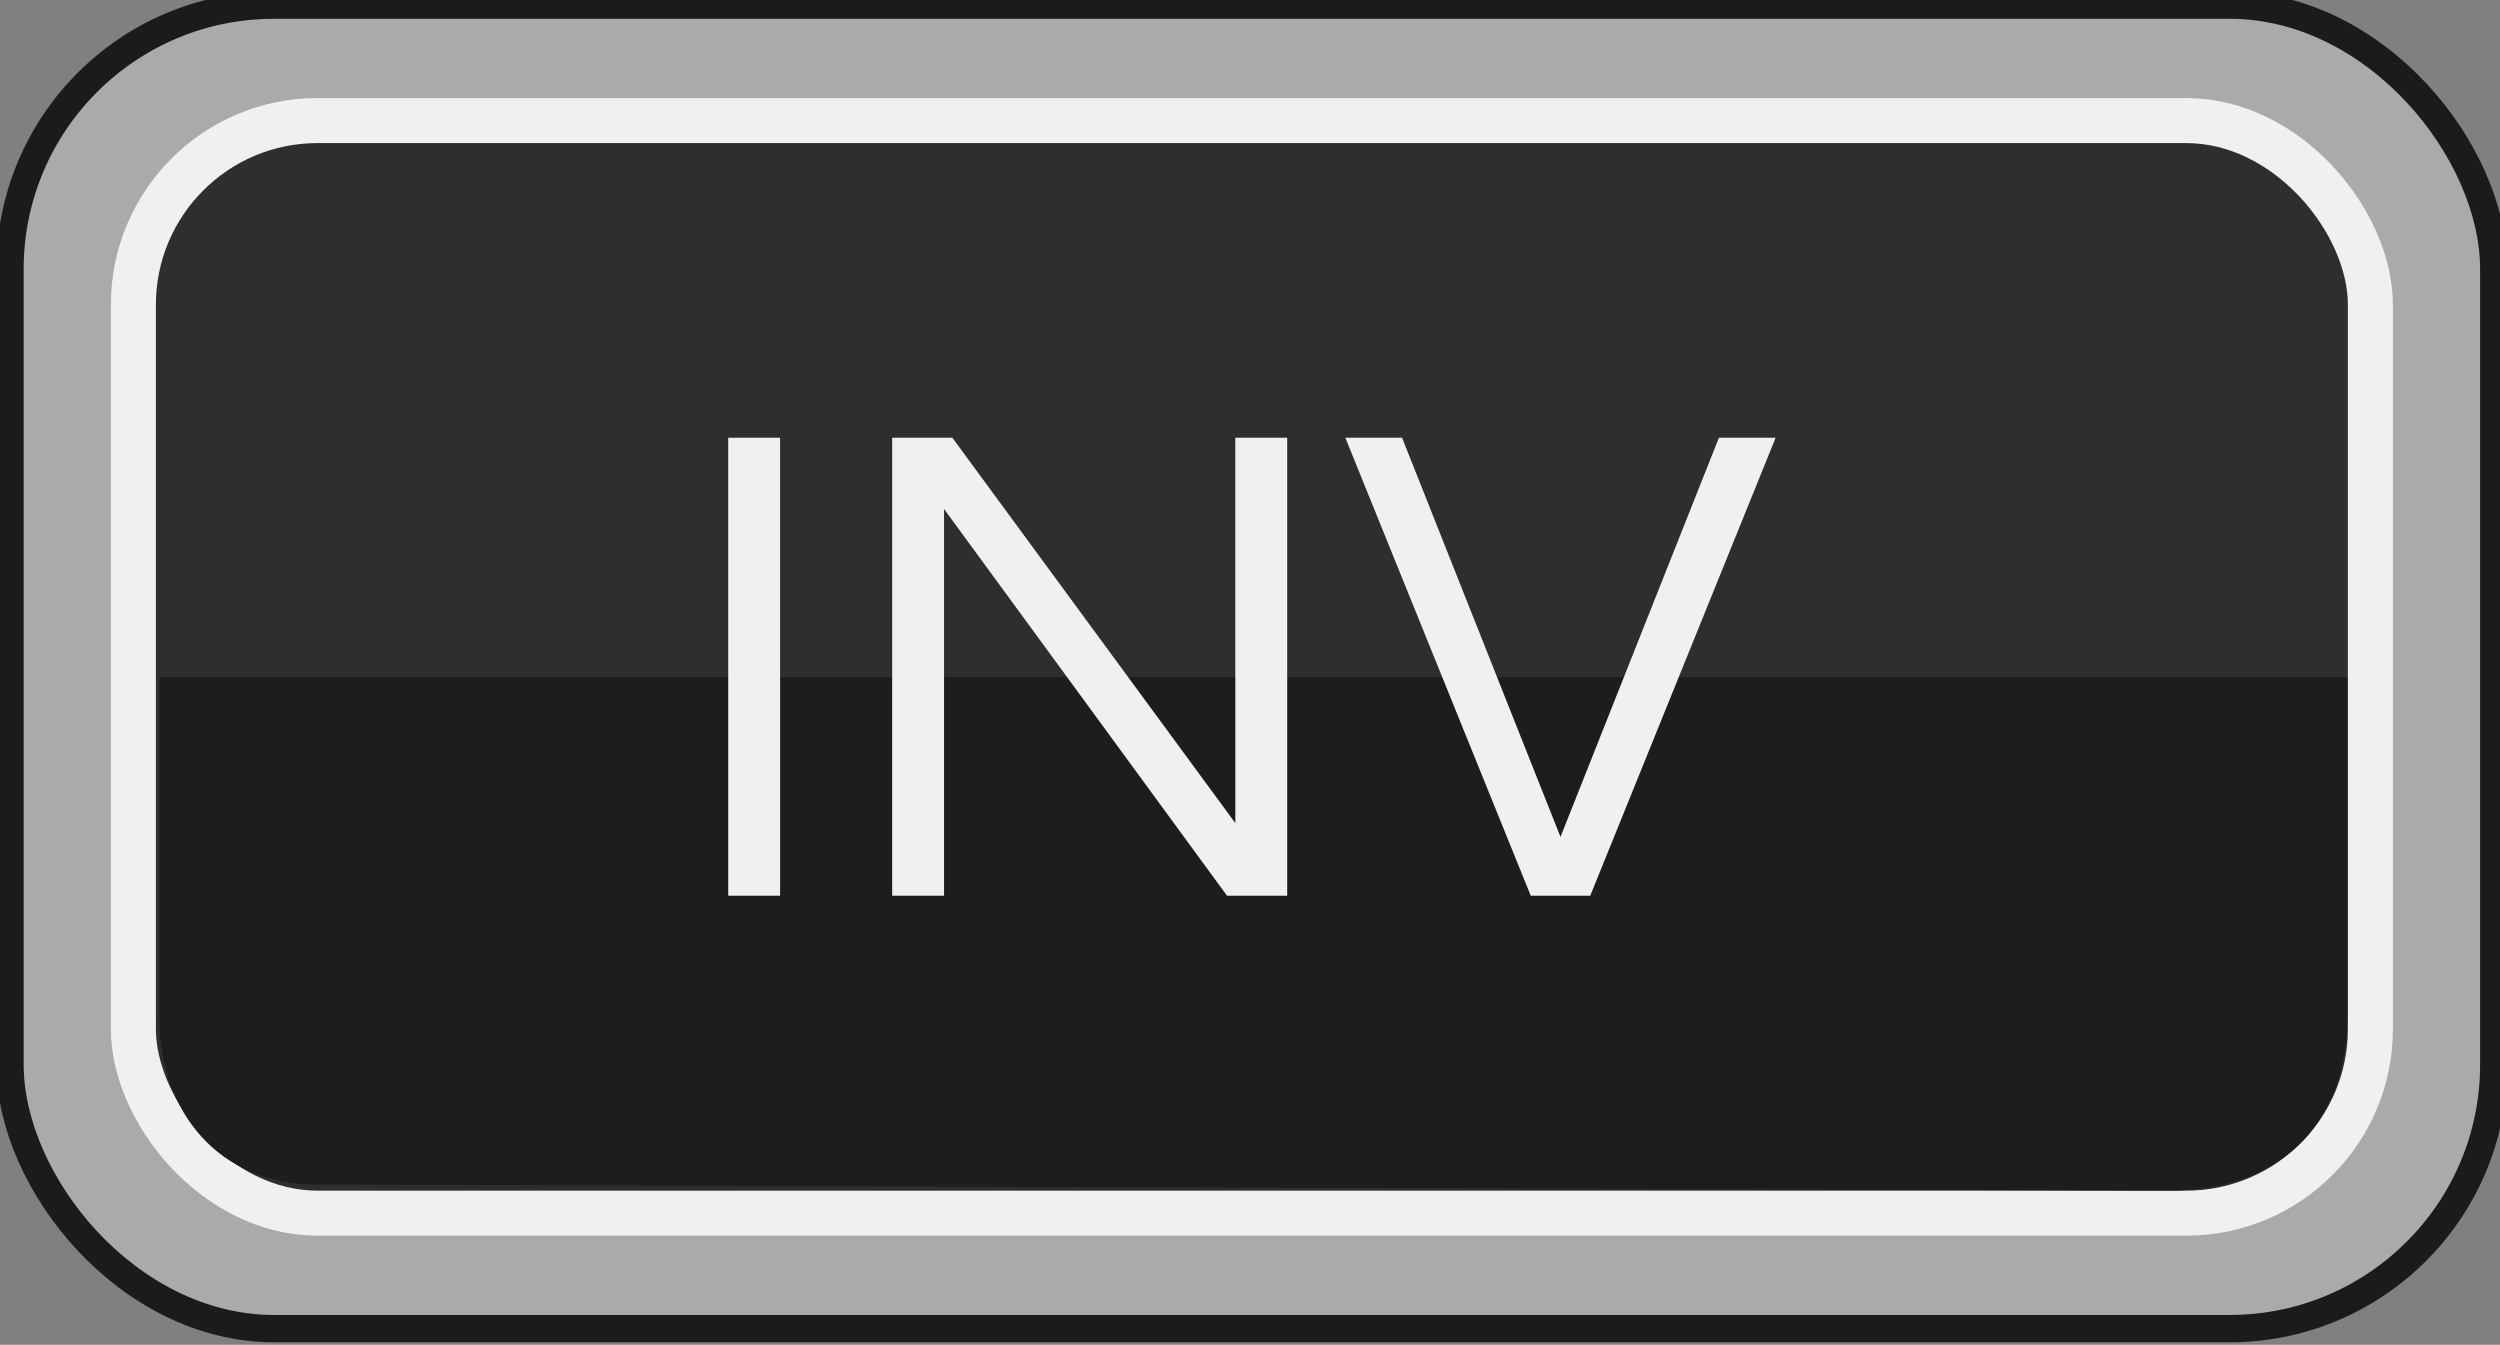 <svg xmlns="http://www.w3.org/2000/svg" width="11.154mm" height="6mm" viewBox="0 0 11.154 6"><rect x="0" y="0" width="11.154" height="6" fill="#808080" stroke="none"/><g style="display:inline;opacity:1" transform="rotate(180 1.889 4.231)scale(.036)"><rect width="307.821" height="164.022" x="-103.705" y="-234.419" ry="32.723" style="fill:#aaa;fill-opacity:1;stroke:#1b1b1b;stroke-width:3.387;stroke-miterlimit:4;stroke-dasharray:none;stroke-opacity:1" transform="scale(-1)"/><rect width="277.237" height="135.407" x="-88.413" y="-220.112" ry="22.822" style="display:inline;opacity:1;fill:#2e2e2e;fill-opacity:1;stroke:#f0f0f0;stroke-width:5.58;stroke-linejoin:round;stroke-miterlimit:4;stroke-dasharray:none;stroke-opacity:1" transform="scale(-1)"/><path d="M-185.96 151.137H85.19v-42.183c0-11.886-7.521-20.657-19.3-20.696l-229.528-.762c-15.296-.05-22.323 9.572-22.323 21.458z" style="display:inline;opacity:1;fill:#1d1d1d;fill-opacity:1;stroke:none;stroke-width:5.351;stroke-linejoin:round;stroke-miterlimit:4;stroke-dasharray:none;stroke-opacity:1"/><g aria-label="REV" style="font-style:normal;font-weight:400;font-size:81.308px;line-height:1.25;font-family:sans-serif;display:inline;opacity:1;fill:#f0f0f0;fill-opacity:1;stroke:none;stroke-width:2.033"><g aria-label="INV" style="font-style:normal;font-weight:400;font-size:84.392px;line-height:1.25;font-family:sans-serif;fill:#f0f0f0;fill-opacity:1;stroke:none;stroke-width:4.289"><path d="M-13.679-124.475v-55.867h6.33v55.867zM6.322-124.475v-55.867h7.342l34.516 47.006v-47.006h6.33v55.867h-7.342L12.65-171.65v47.175zM84.216-124.475l-22.617-55.867h6.92l19.326 48.694 19.325-48.694h6.92l-22.617 55.867z" style="font-style:normal;font-variant:normal;font-weight:400;font-stretch:normal;font-family:Questrial;-inkscape-font-specification:Questrial;fill:#f0f0f0;fill-opacity:1;stroke-width:4.289" transform="matrix(-1.016 0 0 -1.016 .798 -2.422)"/></g></g></g></svg>